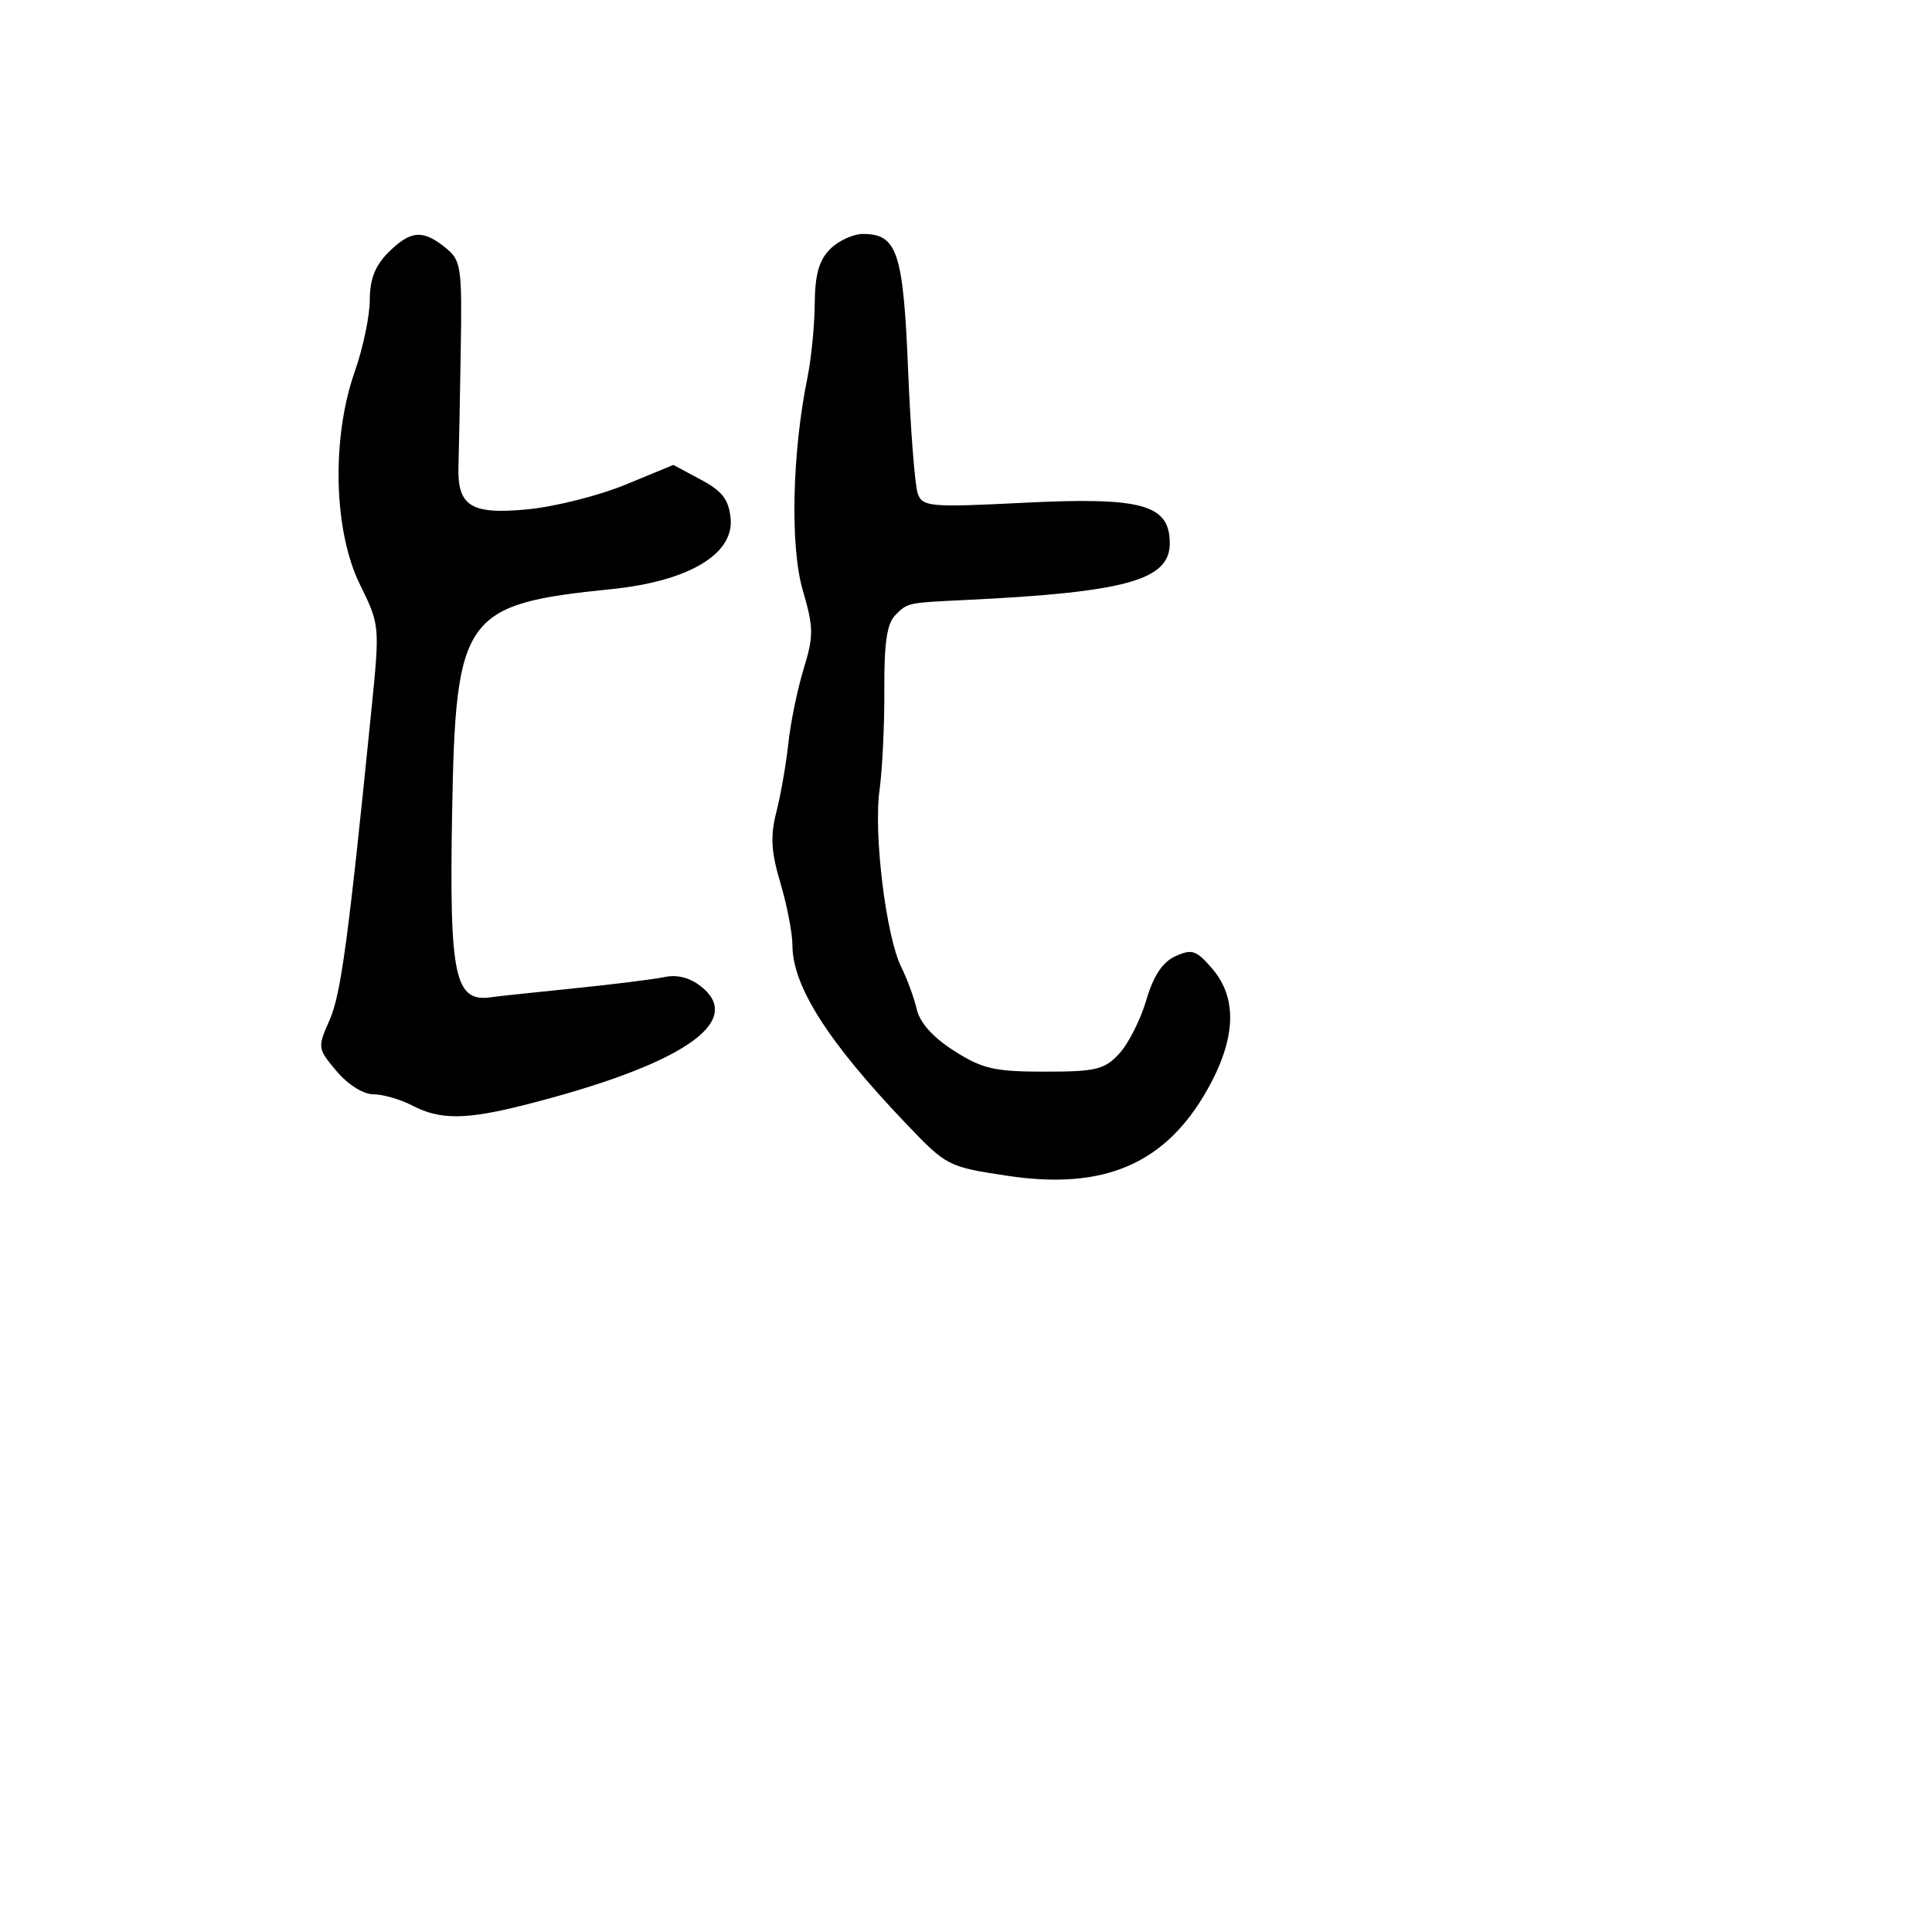<svg xmlns="http://www.w3.org/2000/svg" width="256" height="256" viewBox="0 0 256 256" version="1.1">
	<path d="M 51.455 33.455 C 49.703 35.206, 49 37.006, 49 39.739 C 49 41.846, 48.100 46.130, 47 49.260 C 43.909 58.053, 44.202 70.329, 47.671 77.402 C 50.338 82.840, 50.341 82.864, 49.203 94.174 C 46.149 124.544, 45.171 131.782, 43.661 135.188 C 42.058 138.802, 42.076 138.937, 44.601 141.938 C 46.099 143.717, 48.140 145, 49.475 145 C 50.738 145, 53.060 145.672, 54.636 146.494 C 58.283 148.396, 61.684 148.386, 69.356 146.449 C 90.124 141.204, 98.764 135.466, 92.963 130.769 C 91.470 129.560, 89.770 129.104, 88.086 129.459 C 86.664 129.760, 81.127 130.449, 75.782 130.992 C 70.438 131.534, 65.713 132.037, 65.282 132.108 C 60.235 132.941, 59.515 129.640, 59.911 107.501 C 60.376 81.523, 61.433 80.050, 81.037 78.060 C 91.217 77.026, 97.268 73.435, 96.810 68.700 C 96.567 66.191, 95.714 65.079, 92.862 63.552 L 89.225 61.605 82.862 64.228 C 79.363 65.671, 73.540 67.137, 69.923 67.487 C 62.361 68.217, 60.571 67.085, 60.750 61.683 C 60.808 59.933, 60.943 53.126, 61.049 46.557 C 61.232 35.289, 61.117 34.513, 59.011 32.807 C 56.023 30.388, 54.380 30.529, 51.455 33.455 M 110 33 C 108.523 34.477, 107.989 36.374, 107.956 40.250 C 107.932 43.138, 107.500 47.525, 106.996 50 C 104.958 60.006, 104.680 72.387, 106.364 78.179 C 107.817 83.178, 107.830 84.240, 106.489 88.622 C 105.668 91.305, 104.754 95.750, 104.458 98.500 C 104.162 101.250, 103.450 105.341, 102.874 107.592 C 102.056 110.795, 102.173 112.844, 103.414 117.023 C 104.286 119.960, 105 123.649, 105 125.221 C 105 130.646, 109.667 137.990, 120 148.828 C 125.434 154.527, 125.596 154.610, 133.500 155.799 C 146.302 157.725, 154.423 154.228, 159.967 144.404 C 163.784 137.642, 164.001 132.275, 160.618 128.342 C 158.520 125.903, 157.938 125.707, 155.752 126.703 C 154.030 127.488, 152.845 129.275, 151.885 132.538 C 151.123 135.126, 149.509 138.313, 148.298 139.621 C 146.347 141.728, 145.219 142, 138.427 142 C 131.777 142, 130.186 141.635, 126.436 139.250 C 123.638 137.470, 121.888 135.527, 121.475 133.740 C 121.124 132.222, 120.205 129.713, 119.433 128.166 C 117.408 124.108, 115.737 110.546, 116.541 104.701 C 116.920 101.948, 117.207 95.942, 117.180 91.354 C 117.143 85.206, 117.526 82.617, 118.637 81.506 C 120.294 79.849, 120.167 79.876, 128 79.499 C 149.196 78.477, 155 76.865, 155 72 C 155 66.846, 151.353 65.831, 135.663 66.619 C 123.330 67.238, 122.272 67.151, 121.625 65.465 C 121.240 64.463, 120.658 57.086, 120.330 49.071 C 119.690 33.410, 118.892 31, 114.345 31 C 113.055 31, 111.100 31.900, 110 33" stroke="none" fill="black" fill-rule="evenodd"/>
</svg>